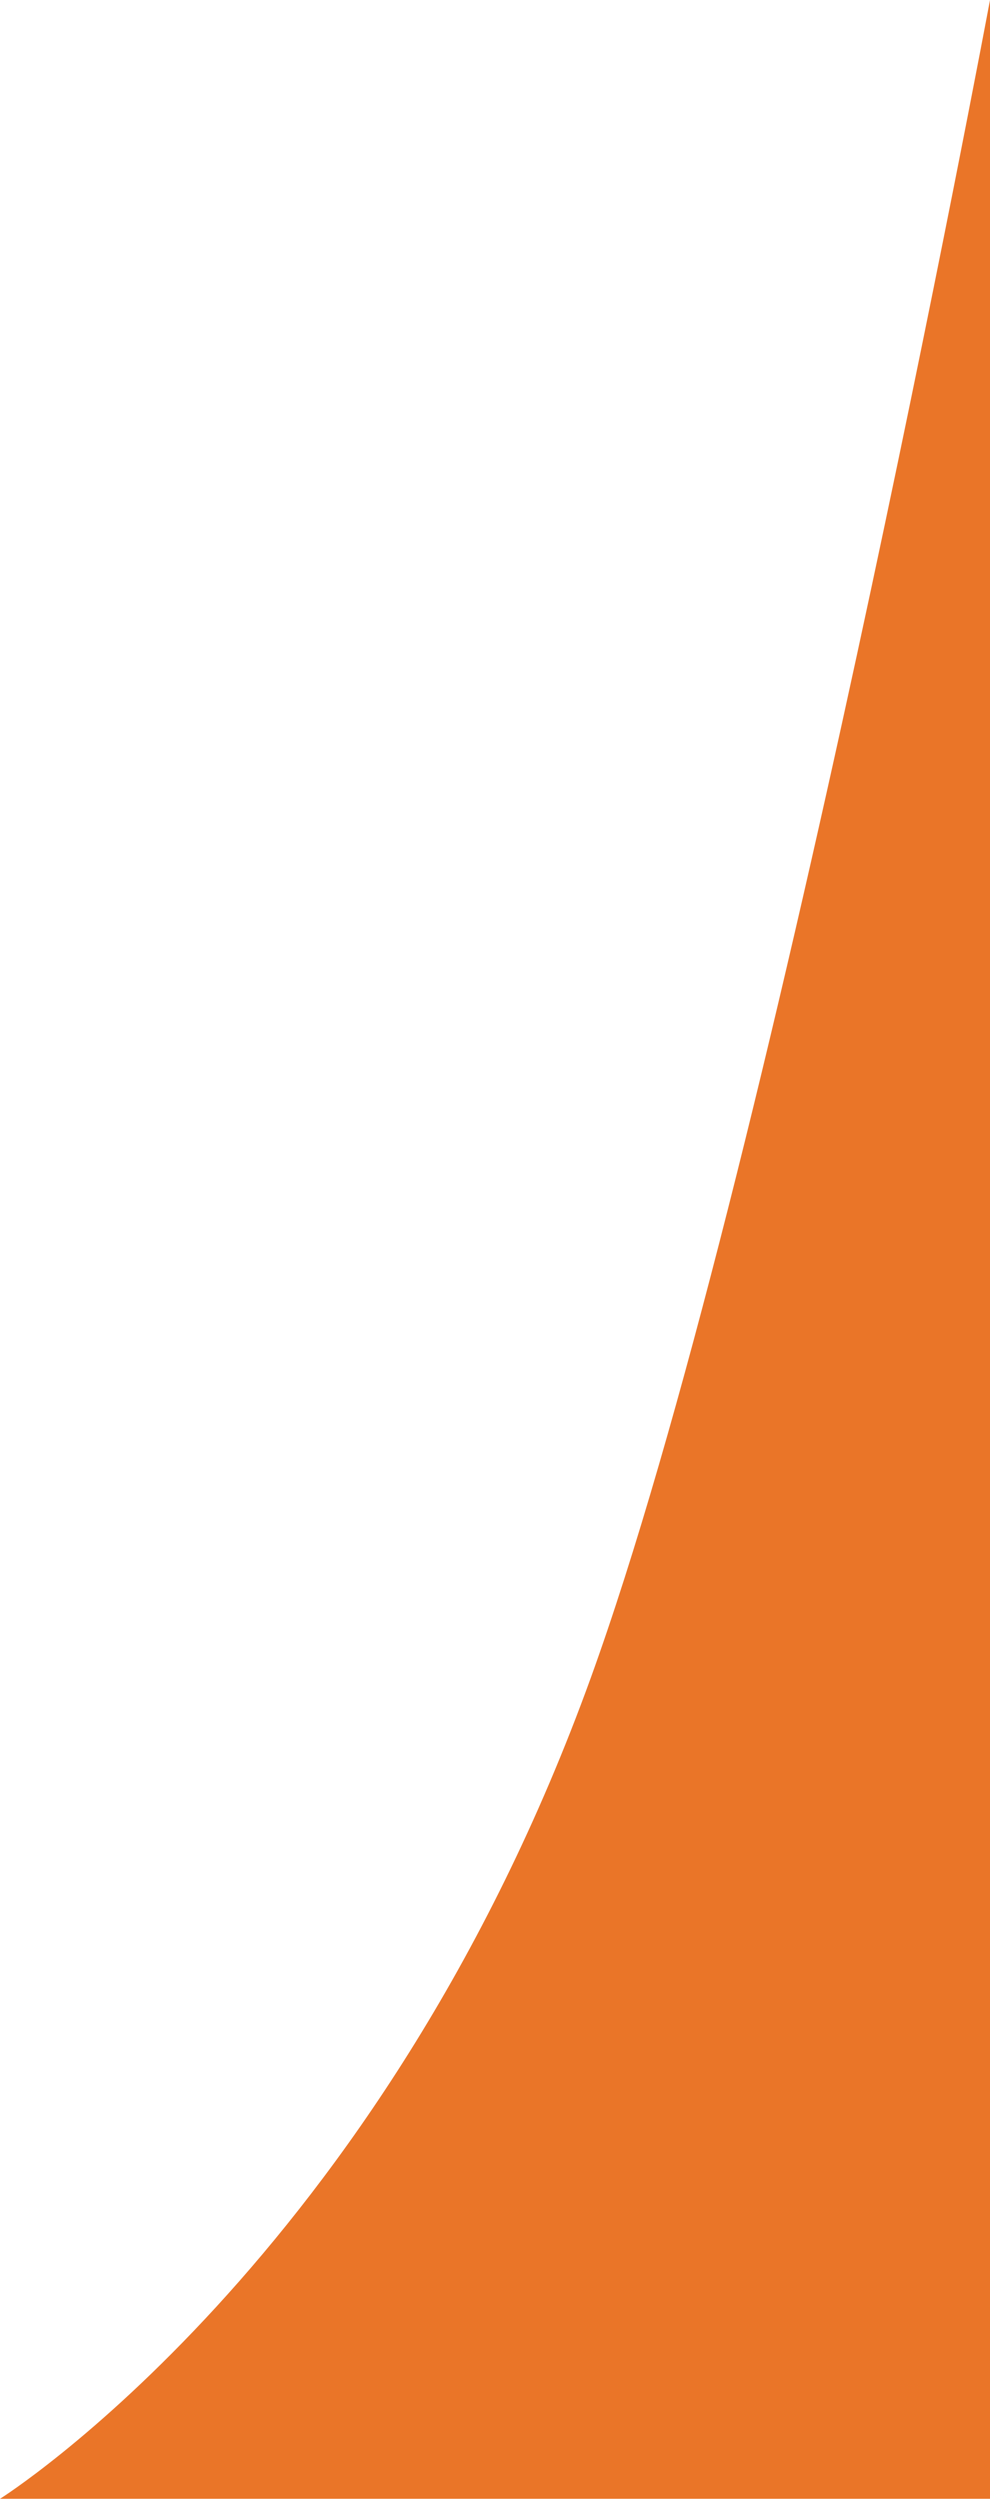 <svg width="375" height="947" viewBox="0 0 375 947" fill="none" xmlns="http://www.w3.org/2000/svg">
<path d="M375 0C375 0 290.902 449.996 223.79 635.507C143.984 856.107 -9.14931e-06 946.5 -9.14931e-06 946.5H375V0Z" fill="url(#paint0_linear_17_117)"/>
<defs>
<linearGradient id="paint0_linear_17_117" x1="375" y1="946.5" x2="375" y2="0" gradientUnits="userSpaceOnUse">
<stop stop-color="#EA7528"/>
<stop offset="0.237" stop-color="#EA7528"/>
</linearGradient>
</defs>
</svg>
